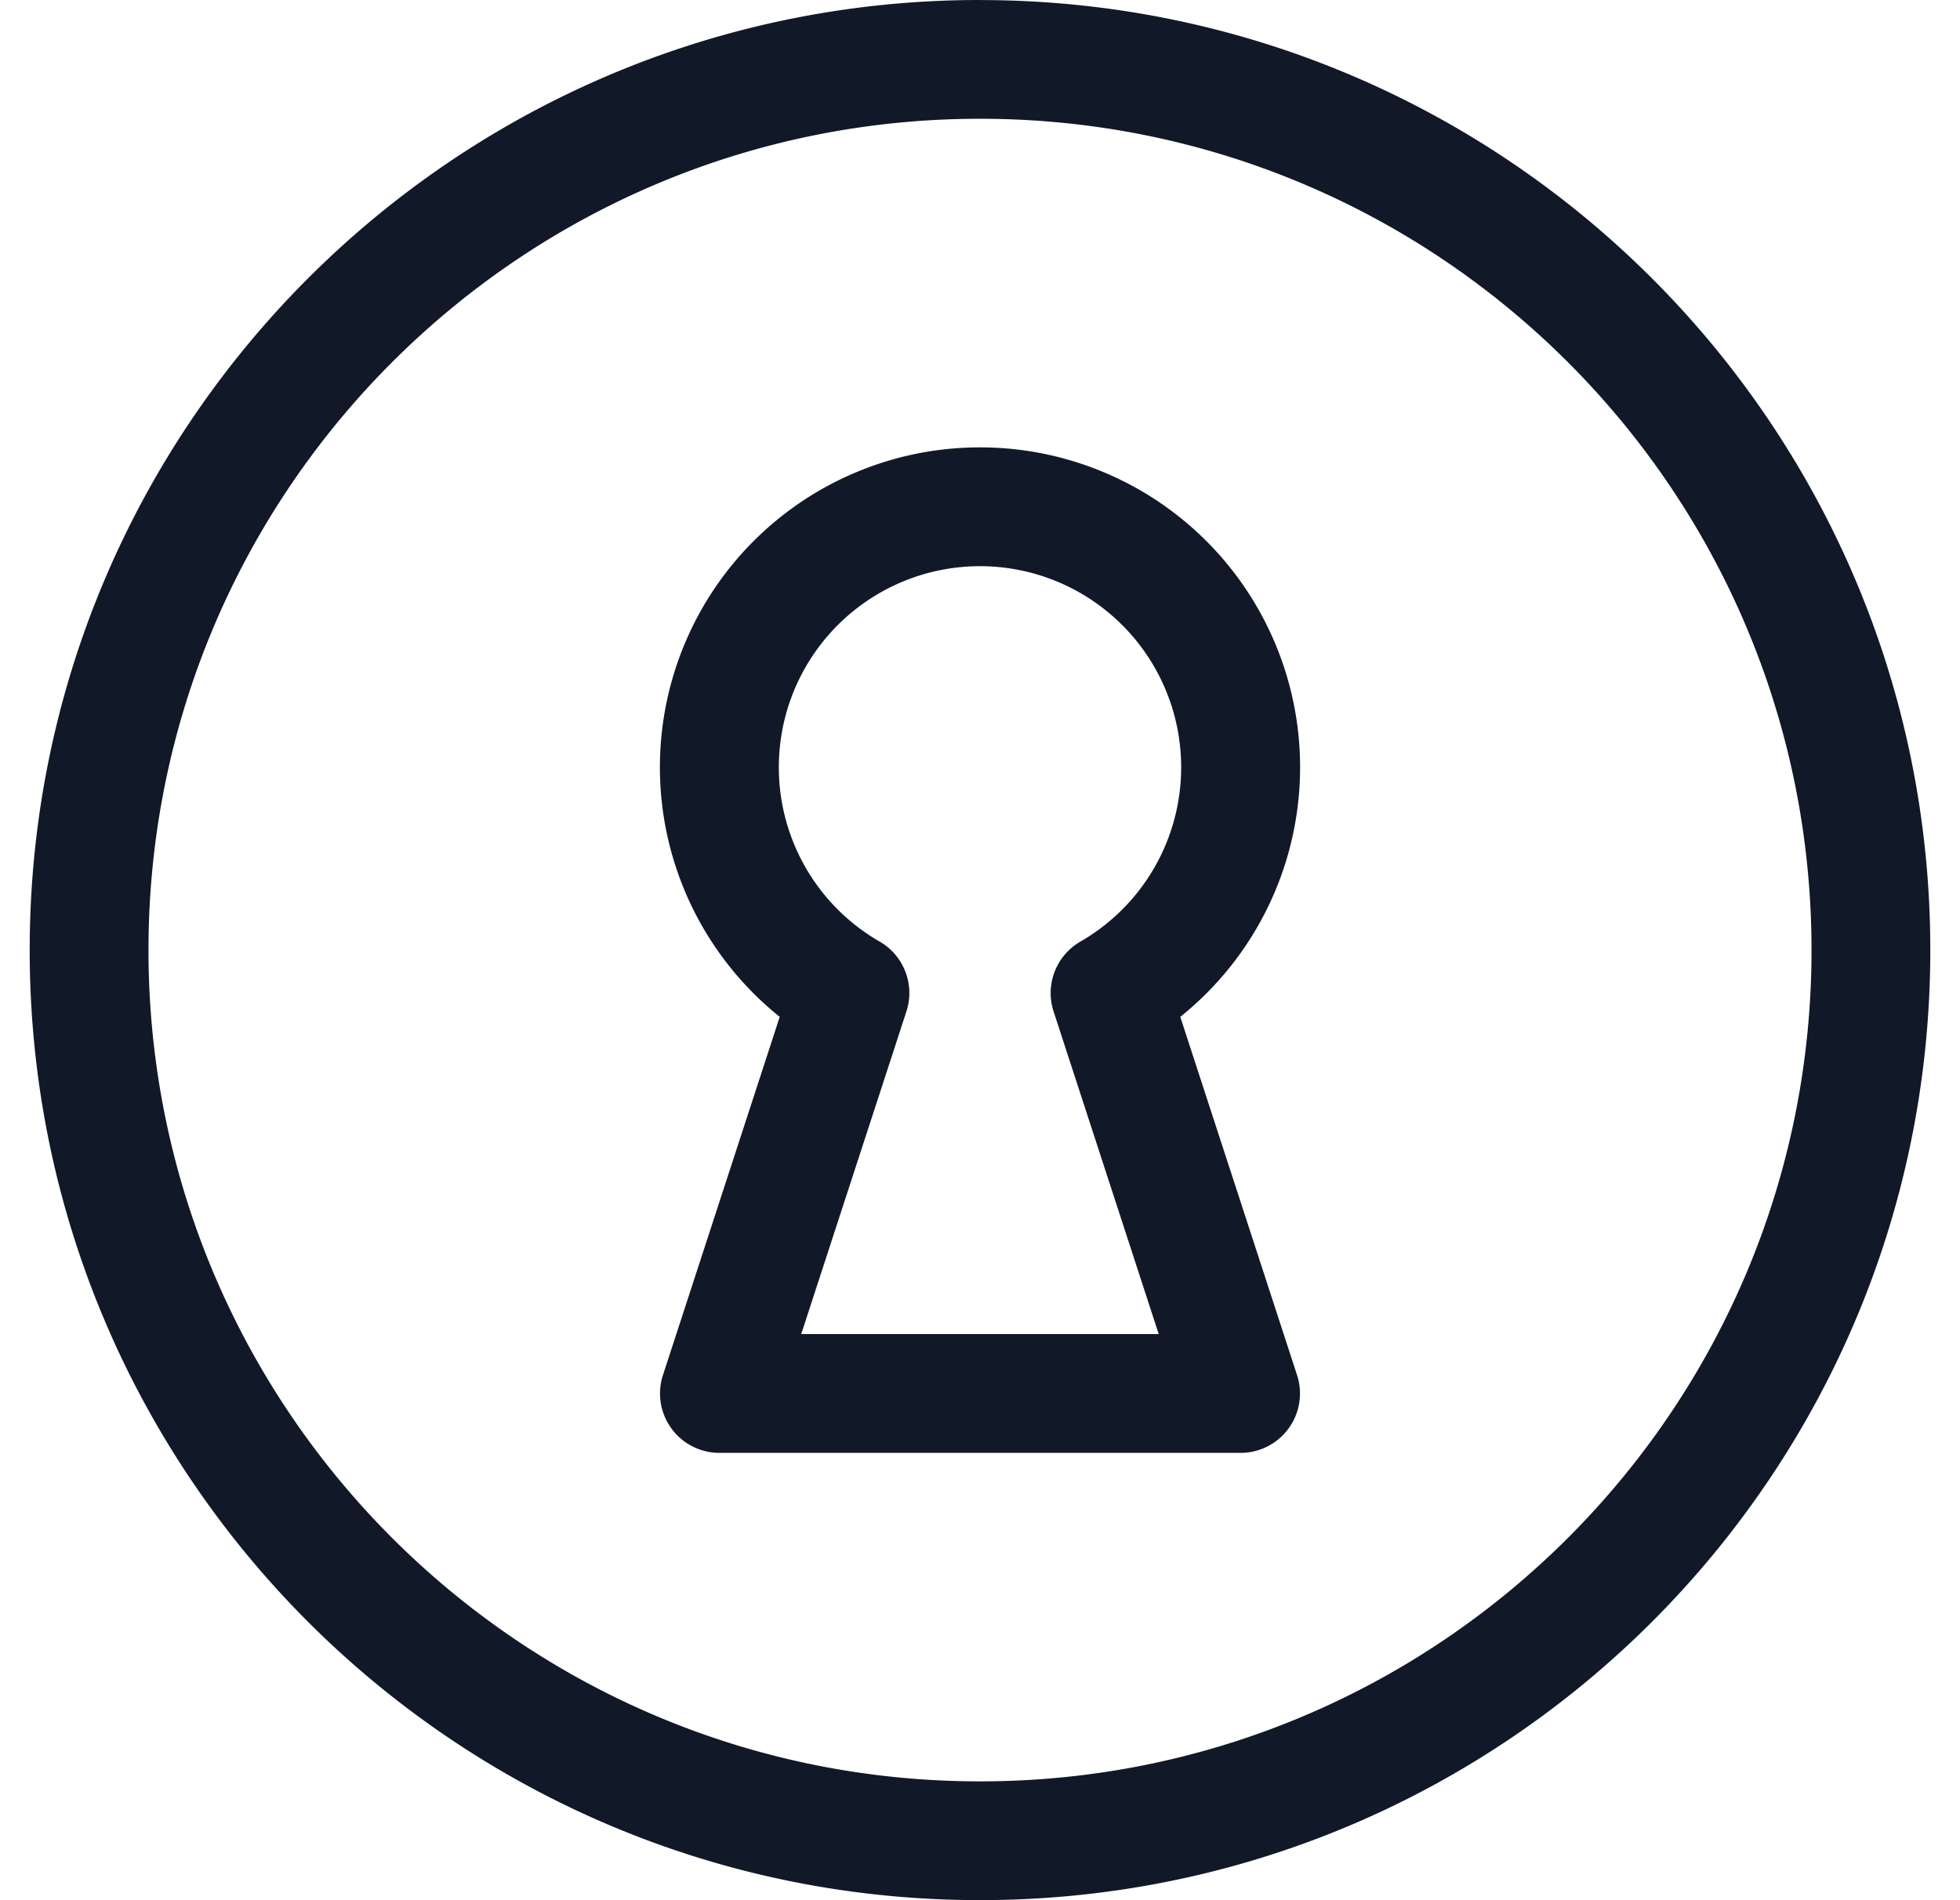 <svg xmlns="http://www.w3.org/2000/svg" width="33" height="32" fill="none" viewBox="0 0 33 32"><path fill="#111827" fill-rule="evenodd" d="M2.5 16c0-7.732 6.269-14 14-14 7.732 0 14 6.268 14 14 0 7.731-6.268 13.999-14 13.999-7.731 0-14-6.268-14-14Zm14-16C7.664 0 .5 7.165.5 16s7.164 15.999 16 15.999 16-7.163 16-16c0-8.835-7.164-15.998-16-15.998Zm-3.387 12.92a3.387 3.387 0 1 1 5.077 2.937 1 1 0 0 0-.451 1.176l1.77 5.433H13.49l1.771-5.433a1 1 0 0 0-.45-1.176 3.385 3.385 0 0 1-1.698-2.936ZM16.5 7.534a5.387 5.387 0 0 0-3.372 9.59l-1.966 6.033a1 1 0 0 0 .95 1.31h8.775a1 1 0 0 0 .951-1.31l-1.966-6.033a5.387 5.387 0 0 0-3.372-9.59Z" clip-rule="evenodd"/></svg>